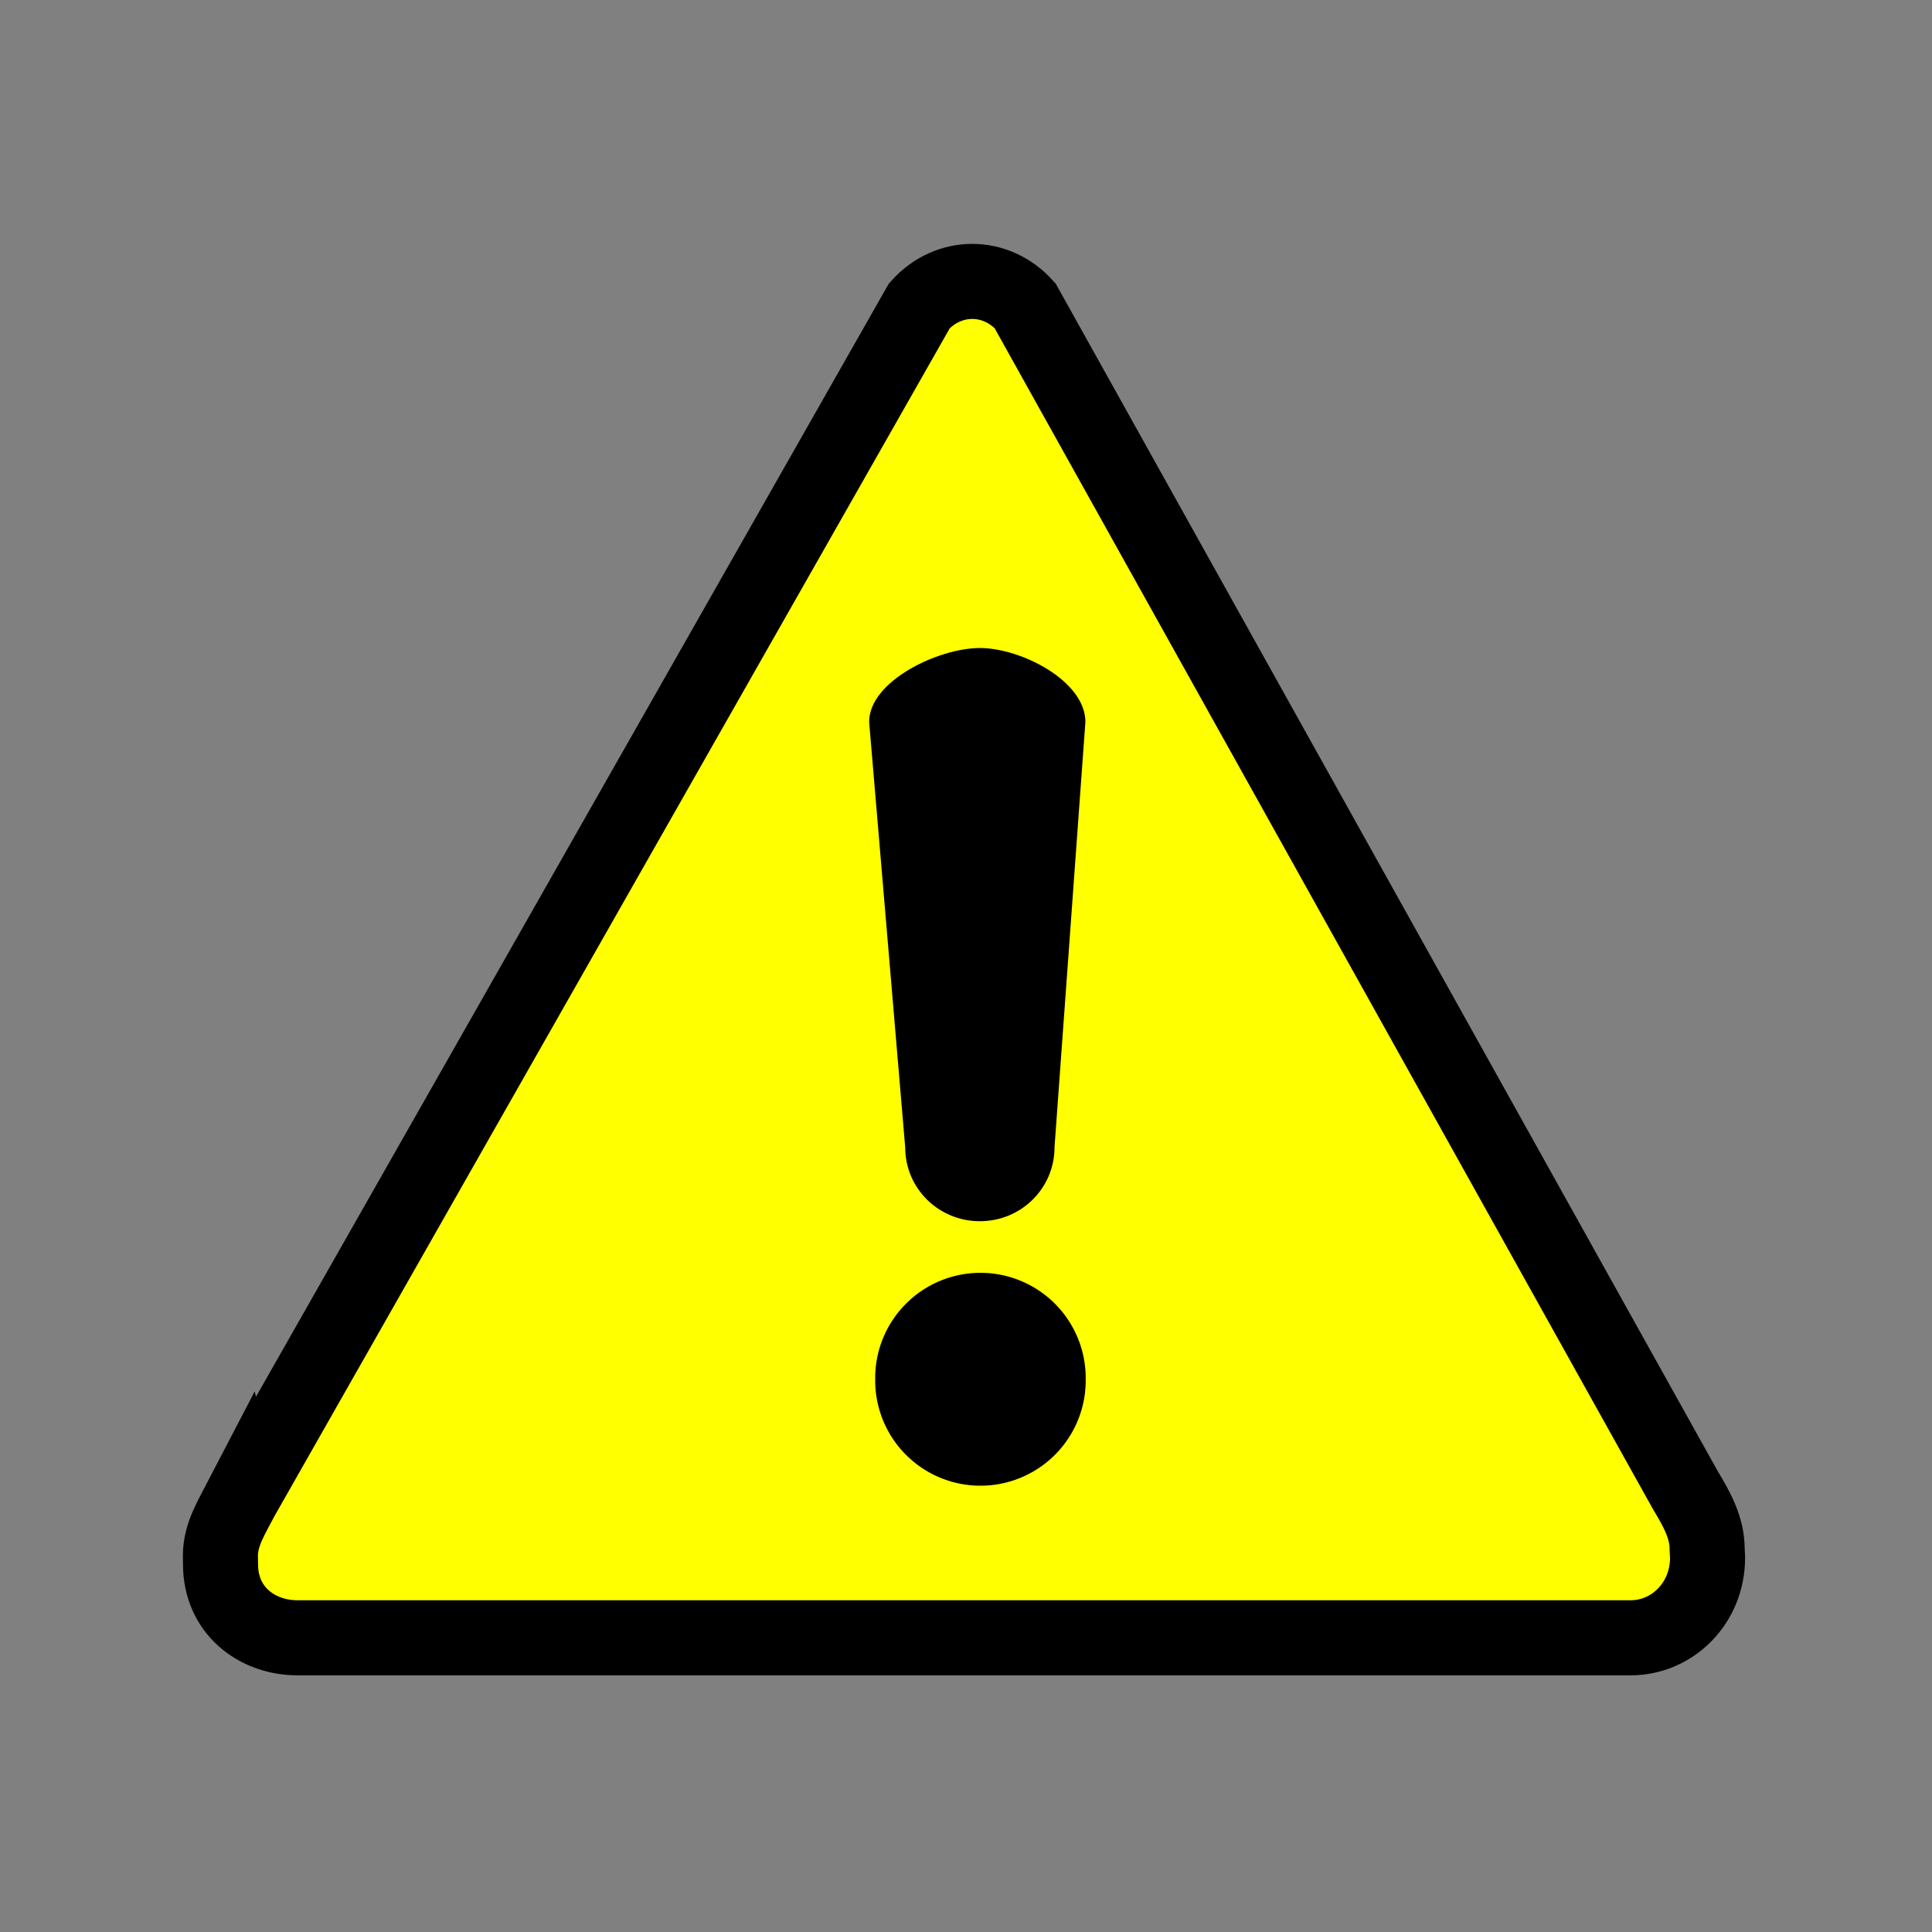 <?xml version="1.0" encoding="UTF-8" standalone="no"?>
<!-- Created with Inkscape (http://www.inkscape.org/) -->
<svg
    xmlns:inkscape="http://www.inkscape.org/namespaces/inkscape"
    xmlns:rdf="http://www.w3.org/1999/02/22-rdf-syntax-ns#"
    xmlns="http://www.w3.org/2000/svg"
    xmlns:cc="http://creativecommons.org/ns#"
    xmlns:dc="http://purl.org/dc/elements/1.1/"
    xmlns:sodipodi="http://sodipodi.sourceforge.net/DTD/sodipodi-0.dtd"
    xmlns:svg="http://www.w3.org/2000/svg"
    xmlns:ns1="http://sozi.baierouge.fr"
    xmlns:xlink="http://www.w3.org/1999/xlink"
    id="svg2390"
    sodipodi:docname="warning.svg"
    viewBox="0 0 80 80"
    sodipodi:version="0.32"
    version="1.0"
    inkscape:output_extension="org.inkscape.output.svg.inkscape"
    inkscape:version="0.46"
  >
  <rect x="0" y="0" width="80" height="80" fill="#808080" stroke="none"/>
  <sodipodi:namedview
      id="base"
      bordercolor="#666666"
      inkscape:pageshadow="2"
      guidetolerance="10"
      pagecolor="#ffffff"
      gridtolerance="10000"
      inkscape:window-height="715"
      inkscape:zoom="1.979899"
      objecttolerance="10"
      showgrid="false"
      borderopacity="1.0"
      inkscape:current-layer="layer1"
      inkscape:cx="109.81659"
      inkscape:cy="62.58939"
      inkscape:window-y="392"
      inkscape:window-x="950"
      inkscape:window-width="640"
      inkscape:pageopacity="0.0"
      inkscape:document-units="px"
  />
  <g
      id="layer1"
      inkscape:label="Layer 1"
      inkscape:groupmode="layer"
      transform="translate(-21.913 -16.984)"
    >
    <g
        id="g2387"
        style="fill:transparent"
        inkscape:export-ydpi="90"
        inkscape:export-filename="/home/mgsmith/Desktop/warning.png"
        transform="matrix(.455 0 0 .455 26.271 23.868)"
        inkscape:export-xdpi="90"
      >
      <path
          id="path2389"
          d="m12.473 121.08c-0.914 1.76-1.991 3.41-1.991 5.34l0.009 0.81c0 4.17 3.266 6.69 7.02 6.69h121.32c3.76 0 6.99-3.12 6.99-7.29l-0.04-0.81c0-1.94-0.95-3.62-1.99-5.35l-60.084-107.78c-2.655-2.946-6.959-2.946-9.614 0.004l-61.619 108.39z"
          style="stroke:black;stroke-width:6.831;fill:yellow;"
          sodipodi:nodetypes="ccccccccccc"
      />
    </g
    >
    <path
        id="path2393"
        sodipodi:rx="8.0416269"
        sodipodi:ry="8.0416269"
        style="fill:#000000"
        sodipodi:type="arc"
        d="m31.963 74.475a8.042 8.042 0 1 1 -16.083 0 8.042 8.042 0 1 1 16.083 0z"
        inkscape:export-ydpi="90"
        inkscape:export-filename="/home/mgsmith/Desktop/warning.png"
        transform="matrix(.542 0 0 .542 49.546 33.731)"
        sodipodi:cy="74.47538"
        sodipodi:cx="23.921297"
        inkscape:export-xdpi="90"
    />
    <path
        id="path2395"
        style="fill:#000000"
        d="m62.486 43.817c1.713 0 4.371 1.365 4.371 3.06l-1.279 17.615c0 1.695-1.379 3.06-3.092 3.06s-3.091-1.365-3.091-3.06l-1.493-17.615c0-1.695 2.871-3.06 4.584-3.06z"
        inkscape:export-ydpi="90"
        sodipodi:nodetypes="cccsccc"
        inkscape:export-filename="/home/mgsmith/Desktop/warning.png"
        inkscape:export-xdpi="90"
    />
  </g
  >
</svg
>
